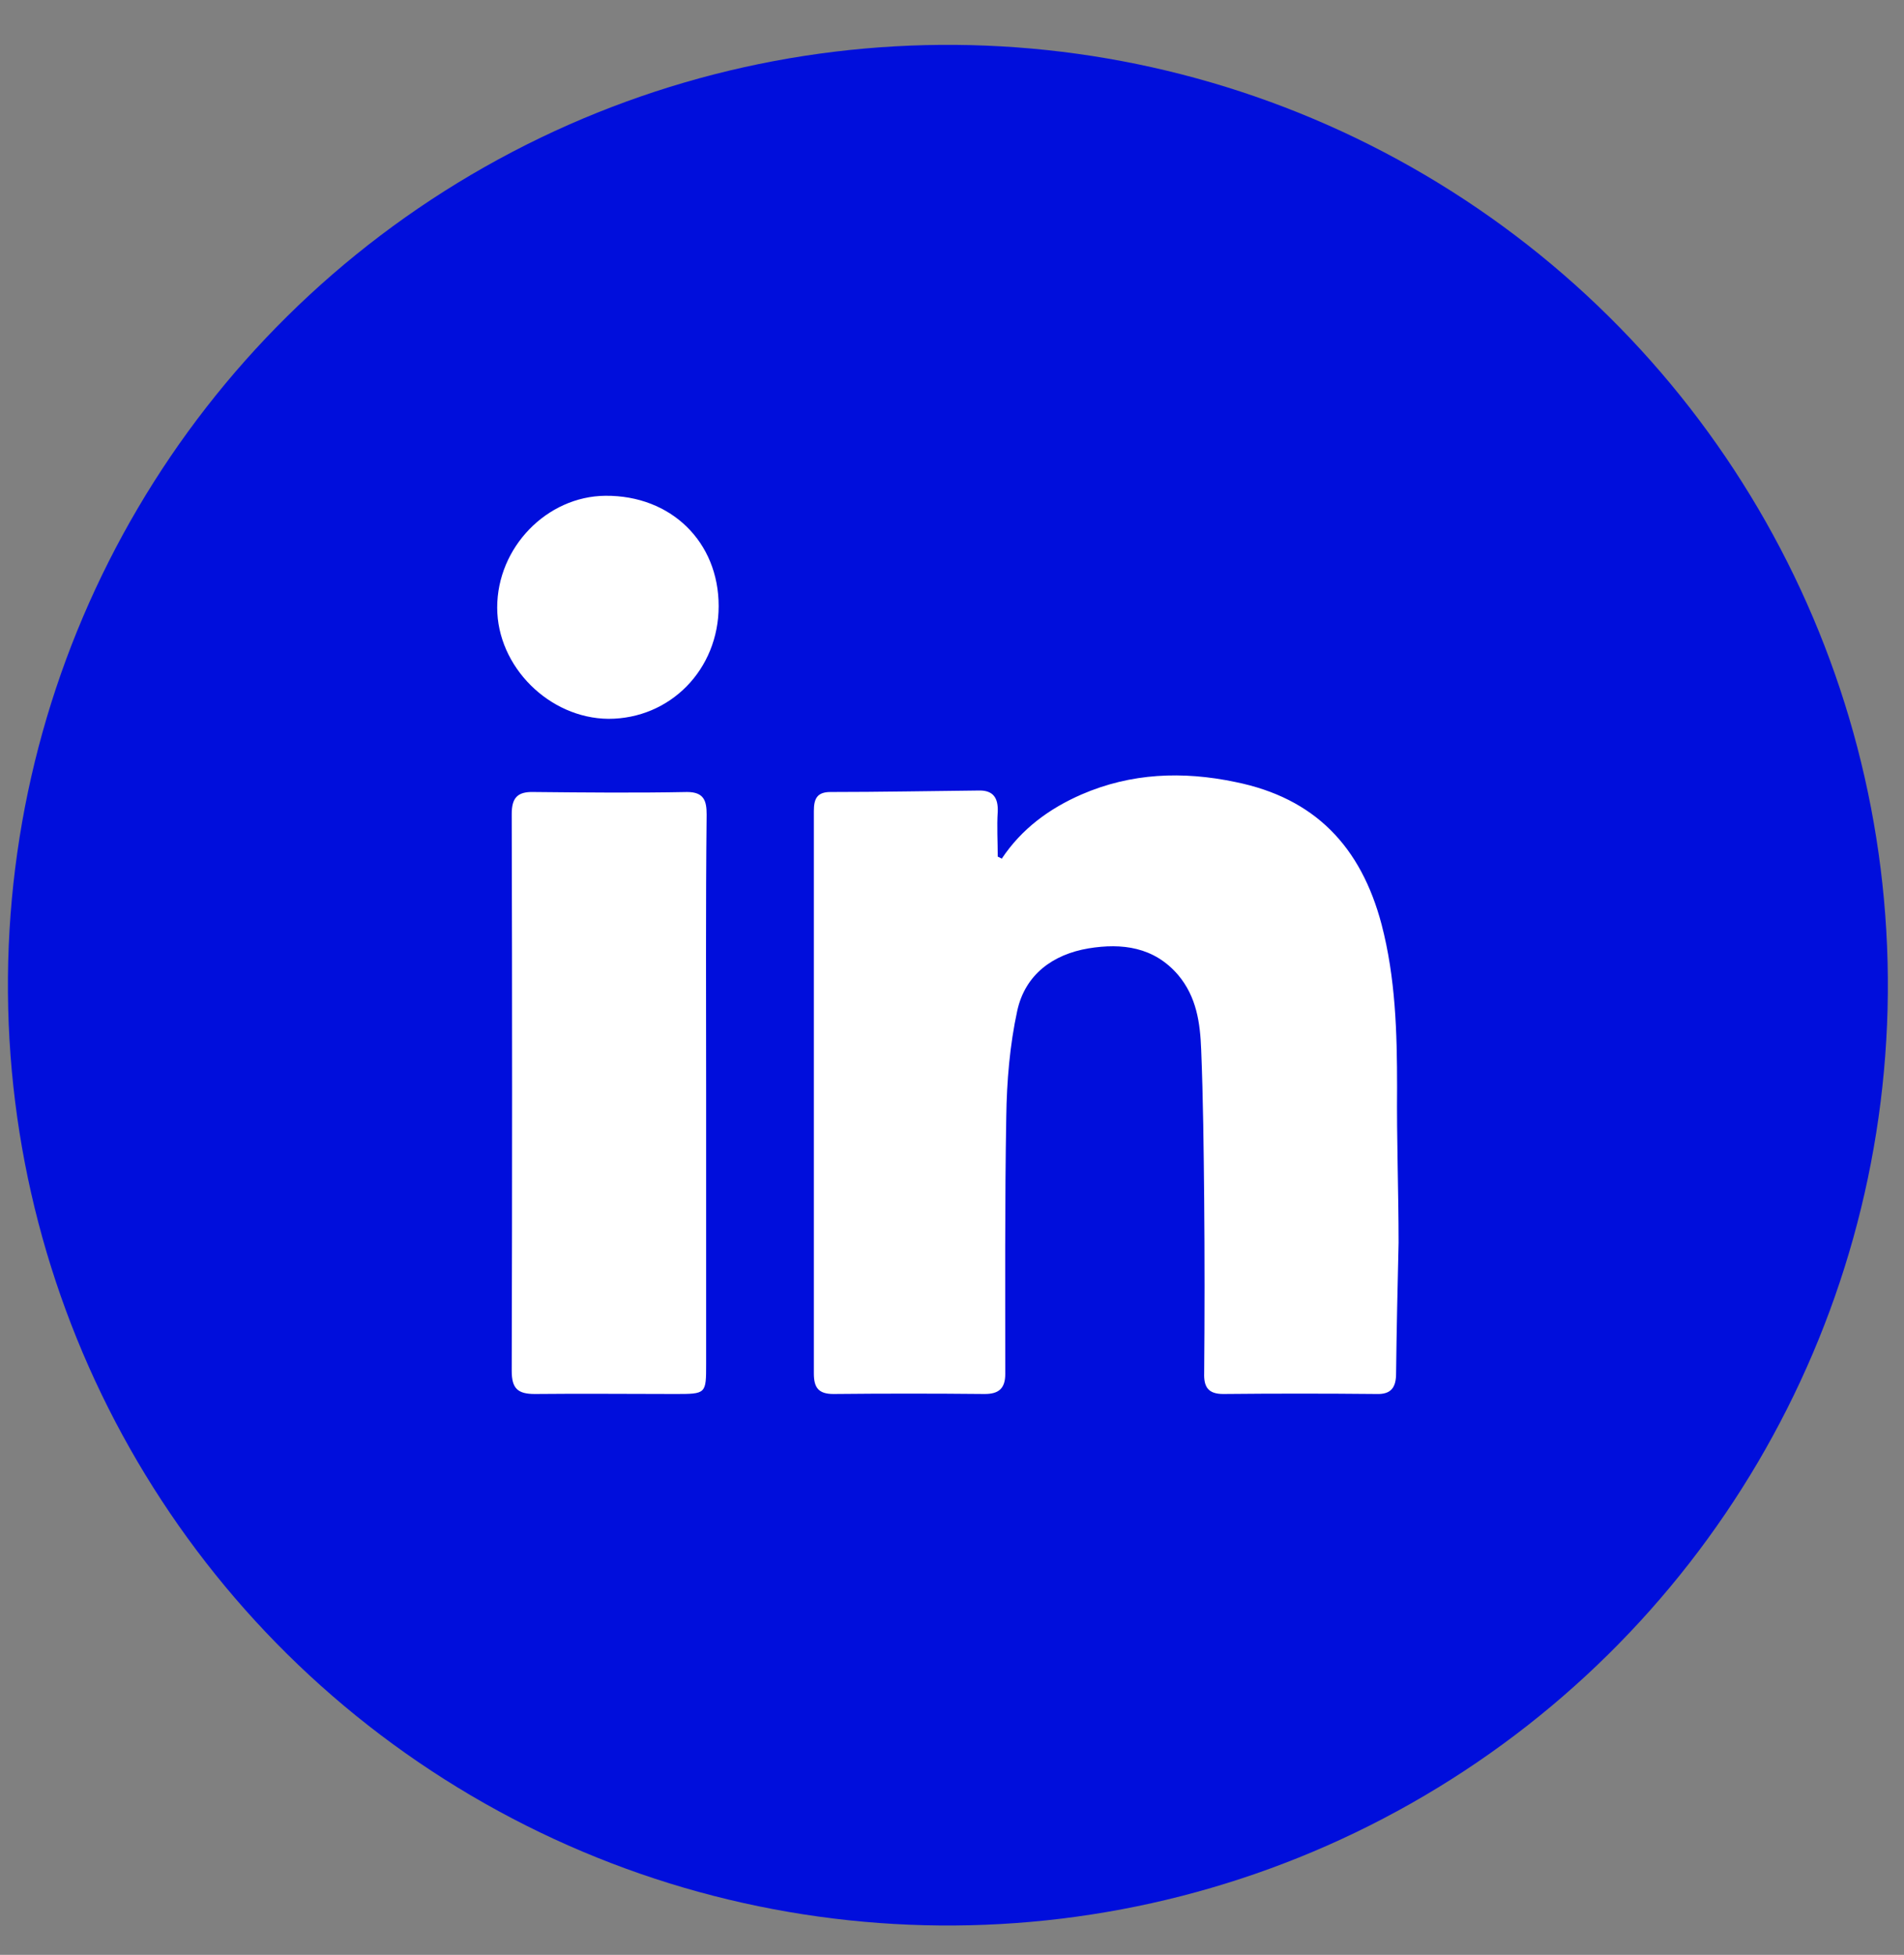 <svg width="38" height="39" viewBox="0 0 38 39" fill="none" xmlns="http://www.w3.org/2000/svg">
<rect x="0" y="0" width="38" height="39" fill="#808080" stroke="none"/>
<circle cx="18.918" cy="19.655" r="18.76" transform="rotate(0.486 18.918 19.655)" fill="#000EDC"/>
<path d="M14.093 21.811C14.093 23.611 14.093 25.411 14.093 27.211C14.093 27.811 14.093 27.811 13.473 27.811C12.543 27.811 11.613 27.801 10.673 27.811C10.333 27.811 10.213 27.701 10.213 27.351C10.223 23.651 10.223 19.951 10.213 16.241C10.213 15.921 10.323 15.791 10.653 15.801C11.673 15.811 12.693 15.821 13.713 15.801C14.053 15.801 14.103 15.981 14.103 16.251C14.083 18.111 14.093 19.961 14.093 21.811ZM12.143 14.341C10.963 14.331 9.923 13.301 9.923 12.121C9.923 10.921 10.913 9.901 12.083 9.891C13.393 9.881 14.343 10.811 14.343 12.091C14.343 13.361 13.373 14.341 12.143 14.341ZM27.863 27.401C27.863 27.681 27.763 27.821 27.473 27.811C26.453 27.801 25.433 27.801 24.413 27.811C24.113 27.811 24.023 27.671 24.033 27.391C24.043 26.231 24.043 25.071 24.033 23.921C24.023 22.921 24.013 21.931 23.973 20.941C23.953 20.411 23.883 19.891 23.513 19.451C23.033 18.891 22.393 18.811 21.723 18.921C21.013 19.041 20.463 19.441 20.303 20.161C20.153 20.851 20.093 21.571 20.083 22.281C20.053 23.991 20.063 25.701 20.063 27.411C20.063 27.701 19.933 27.811 19.653 27.811C18.643 27.801 17.633 27.801 16.633 27.811C16.333 27.811 16.243 27.681 16.243 27.401C16.243 23.661 16.243 19.921 16.243 16.181C16.243 15.941 16.303 15.801 16.573 15.801C17.563 15.801 18.563 15.781 19.553 15.771C19.823 15.771 19.923 15.921 19.913 16.191C19.893 16.491 19.913 16.791 19.913 17.091C19.943 17.101 19.973 17.121 19.993 17.131C20.393 16.531 20.943 16.131 21.583 15.851C22.573 15.421 23.603 15.381 24.653 15.601C26.243 15.921 27.163 16.891 27.573 18.441C27.853 19.511 27.883 20.601 27.883 21.691C27.873 22.721 27.913 23.761 27.913 24.791C27.893 25.661 27.873 26.531 27.863 27.401Z" fill="white"/>
</svg>
